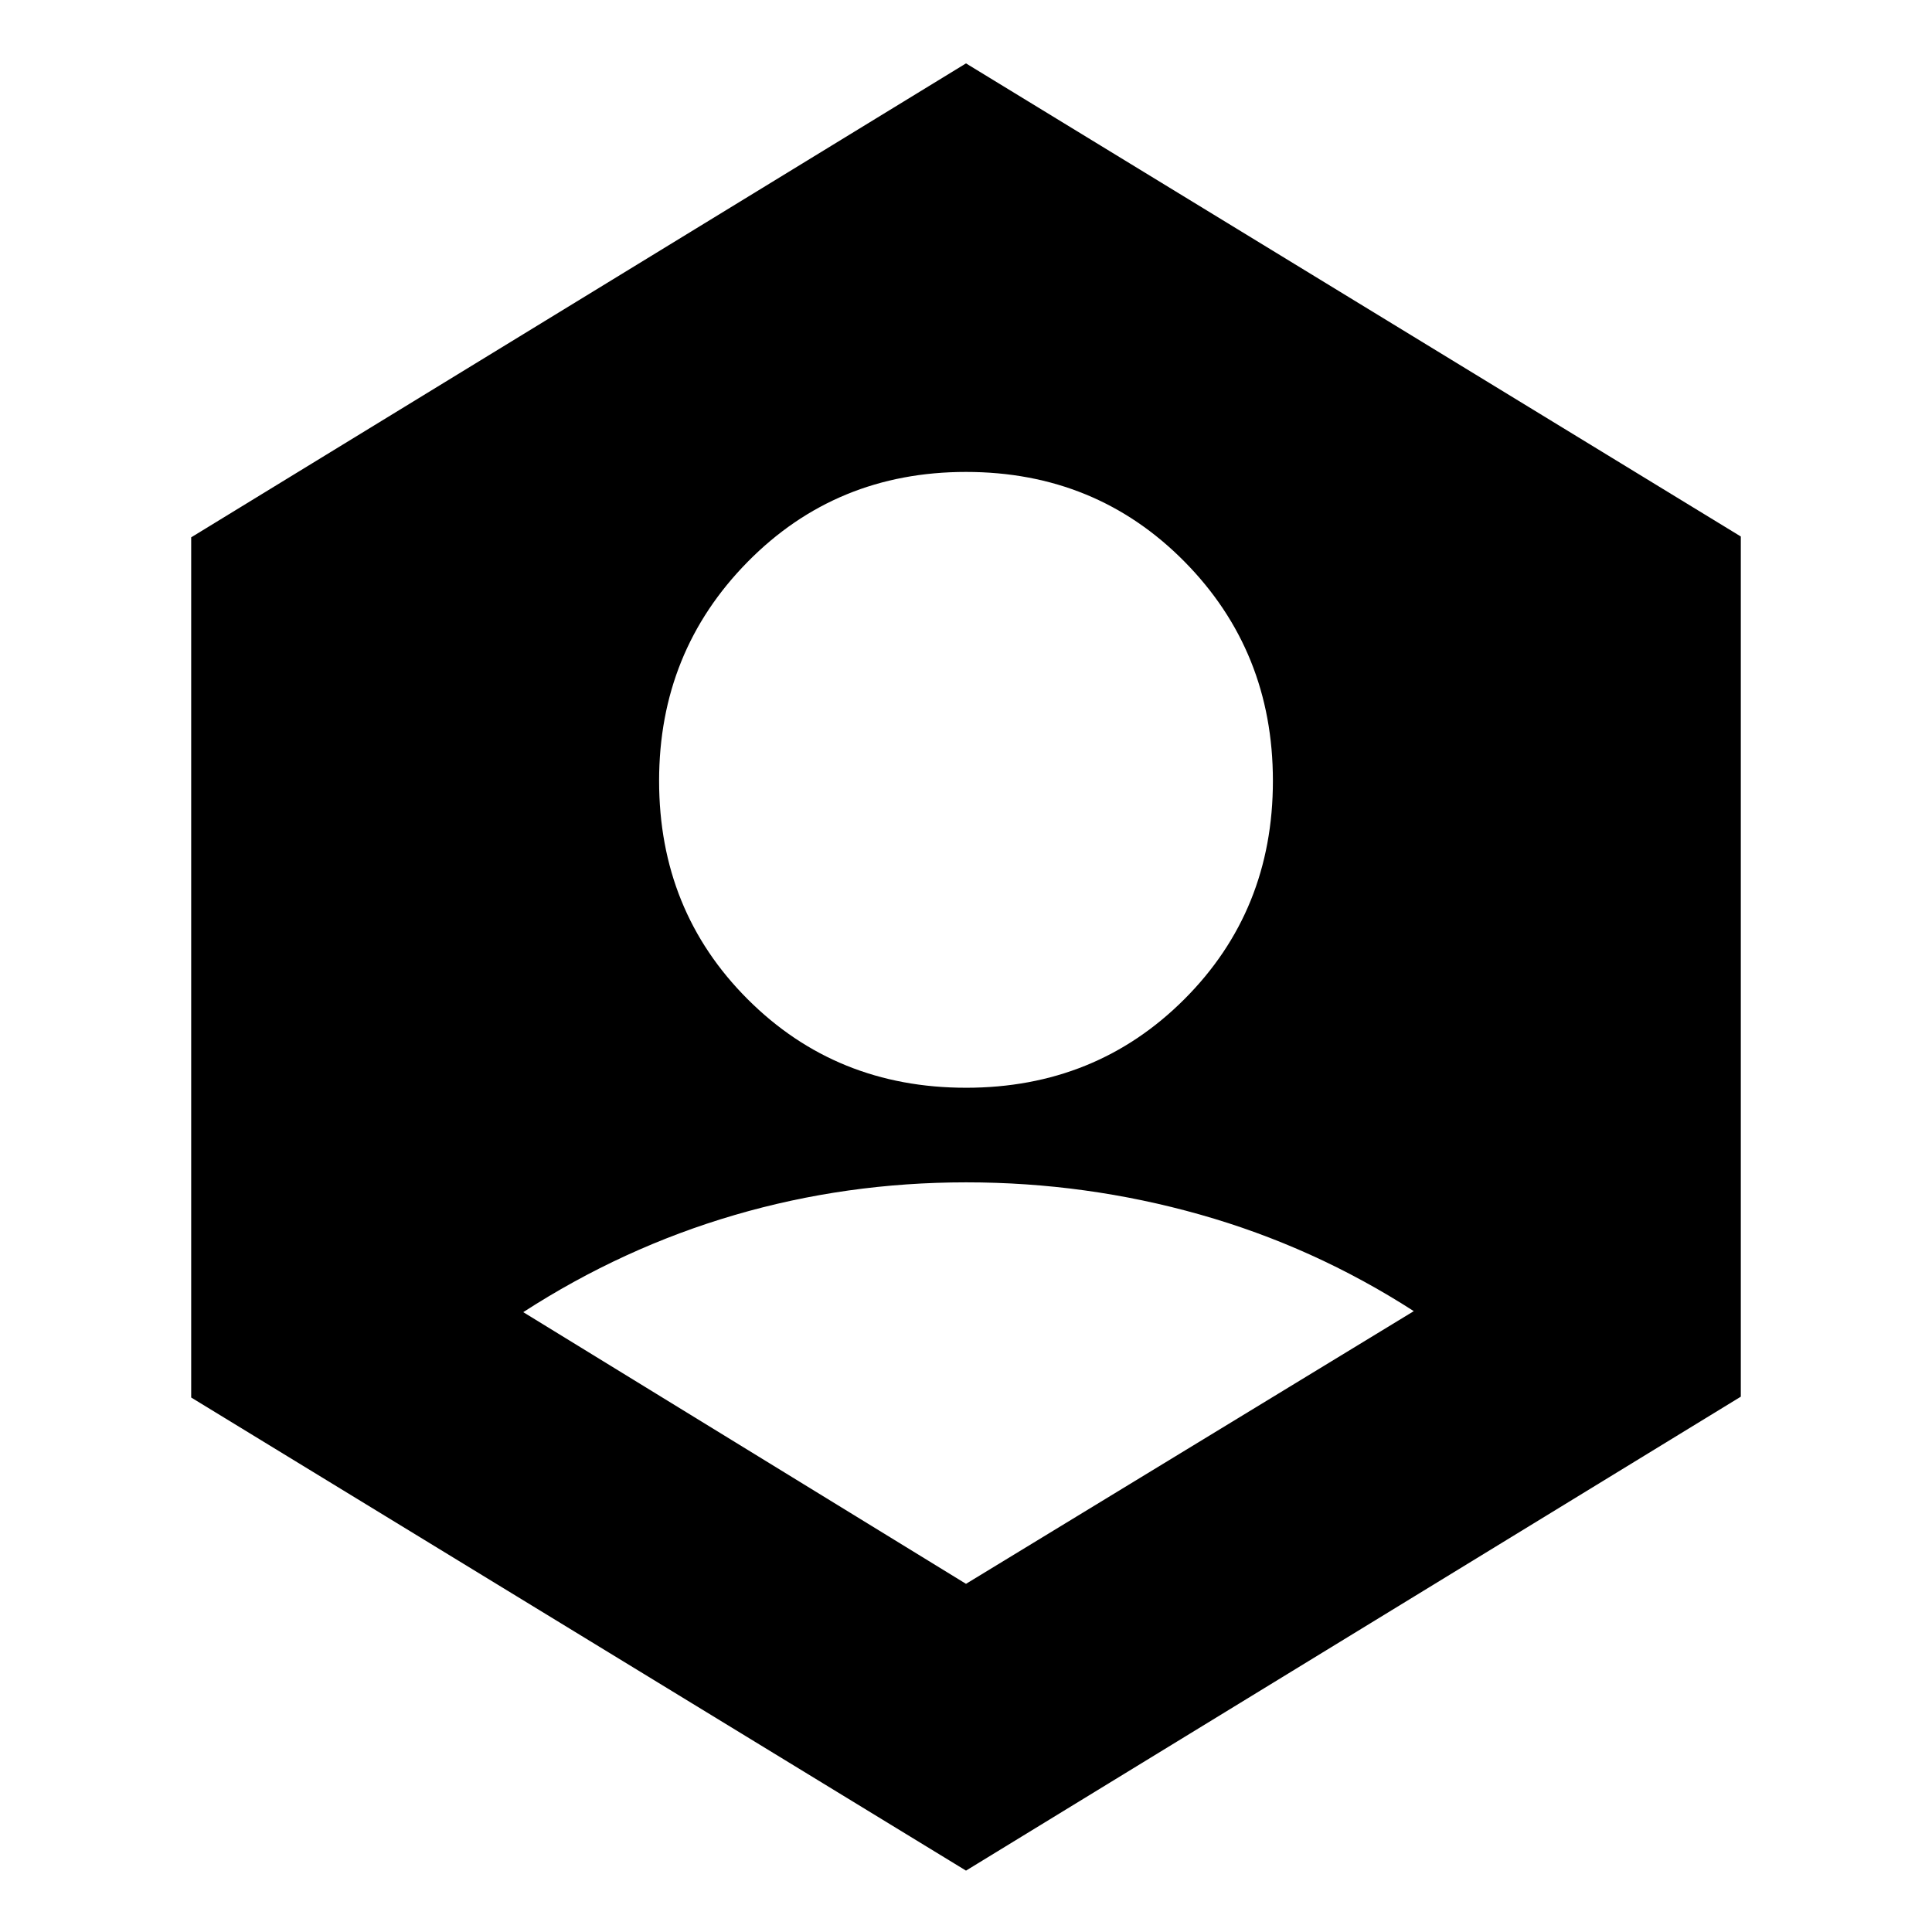 <svg xmlns="http://www.w3.org/2000/svg" height="24" viewBox="0 -960 960 960" width="24"><path d="m480-173 222.5-135.5q-49.65-32-106.25-48t-116.17-16q-59.58 0-115.08 16.25-55.5 16.24-105 48.25l220 135Zm0-246.5q64.5 0 108.5-44t44-108.5q0-64.5-44-109T480-725.5q-64.5 0-108.5 44.69-44 44.68-44 108.81 0 64.5 44 108.5t108.5 44Zm0 389L95-265.58V-693l385-235.5 385 235.08V-266L480-30.5Z"/></svg>